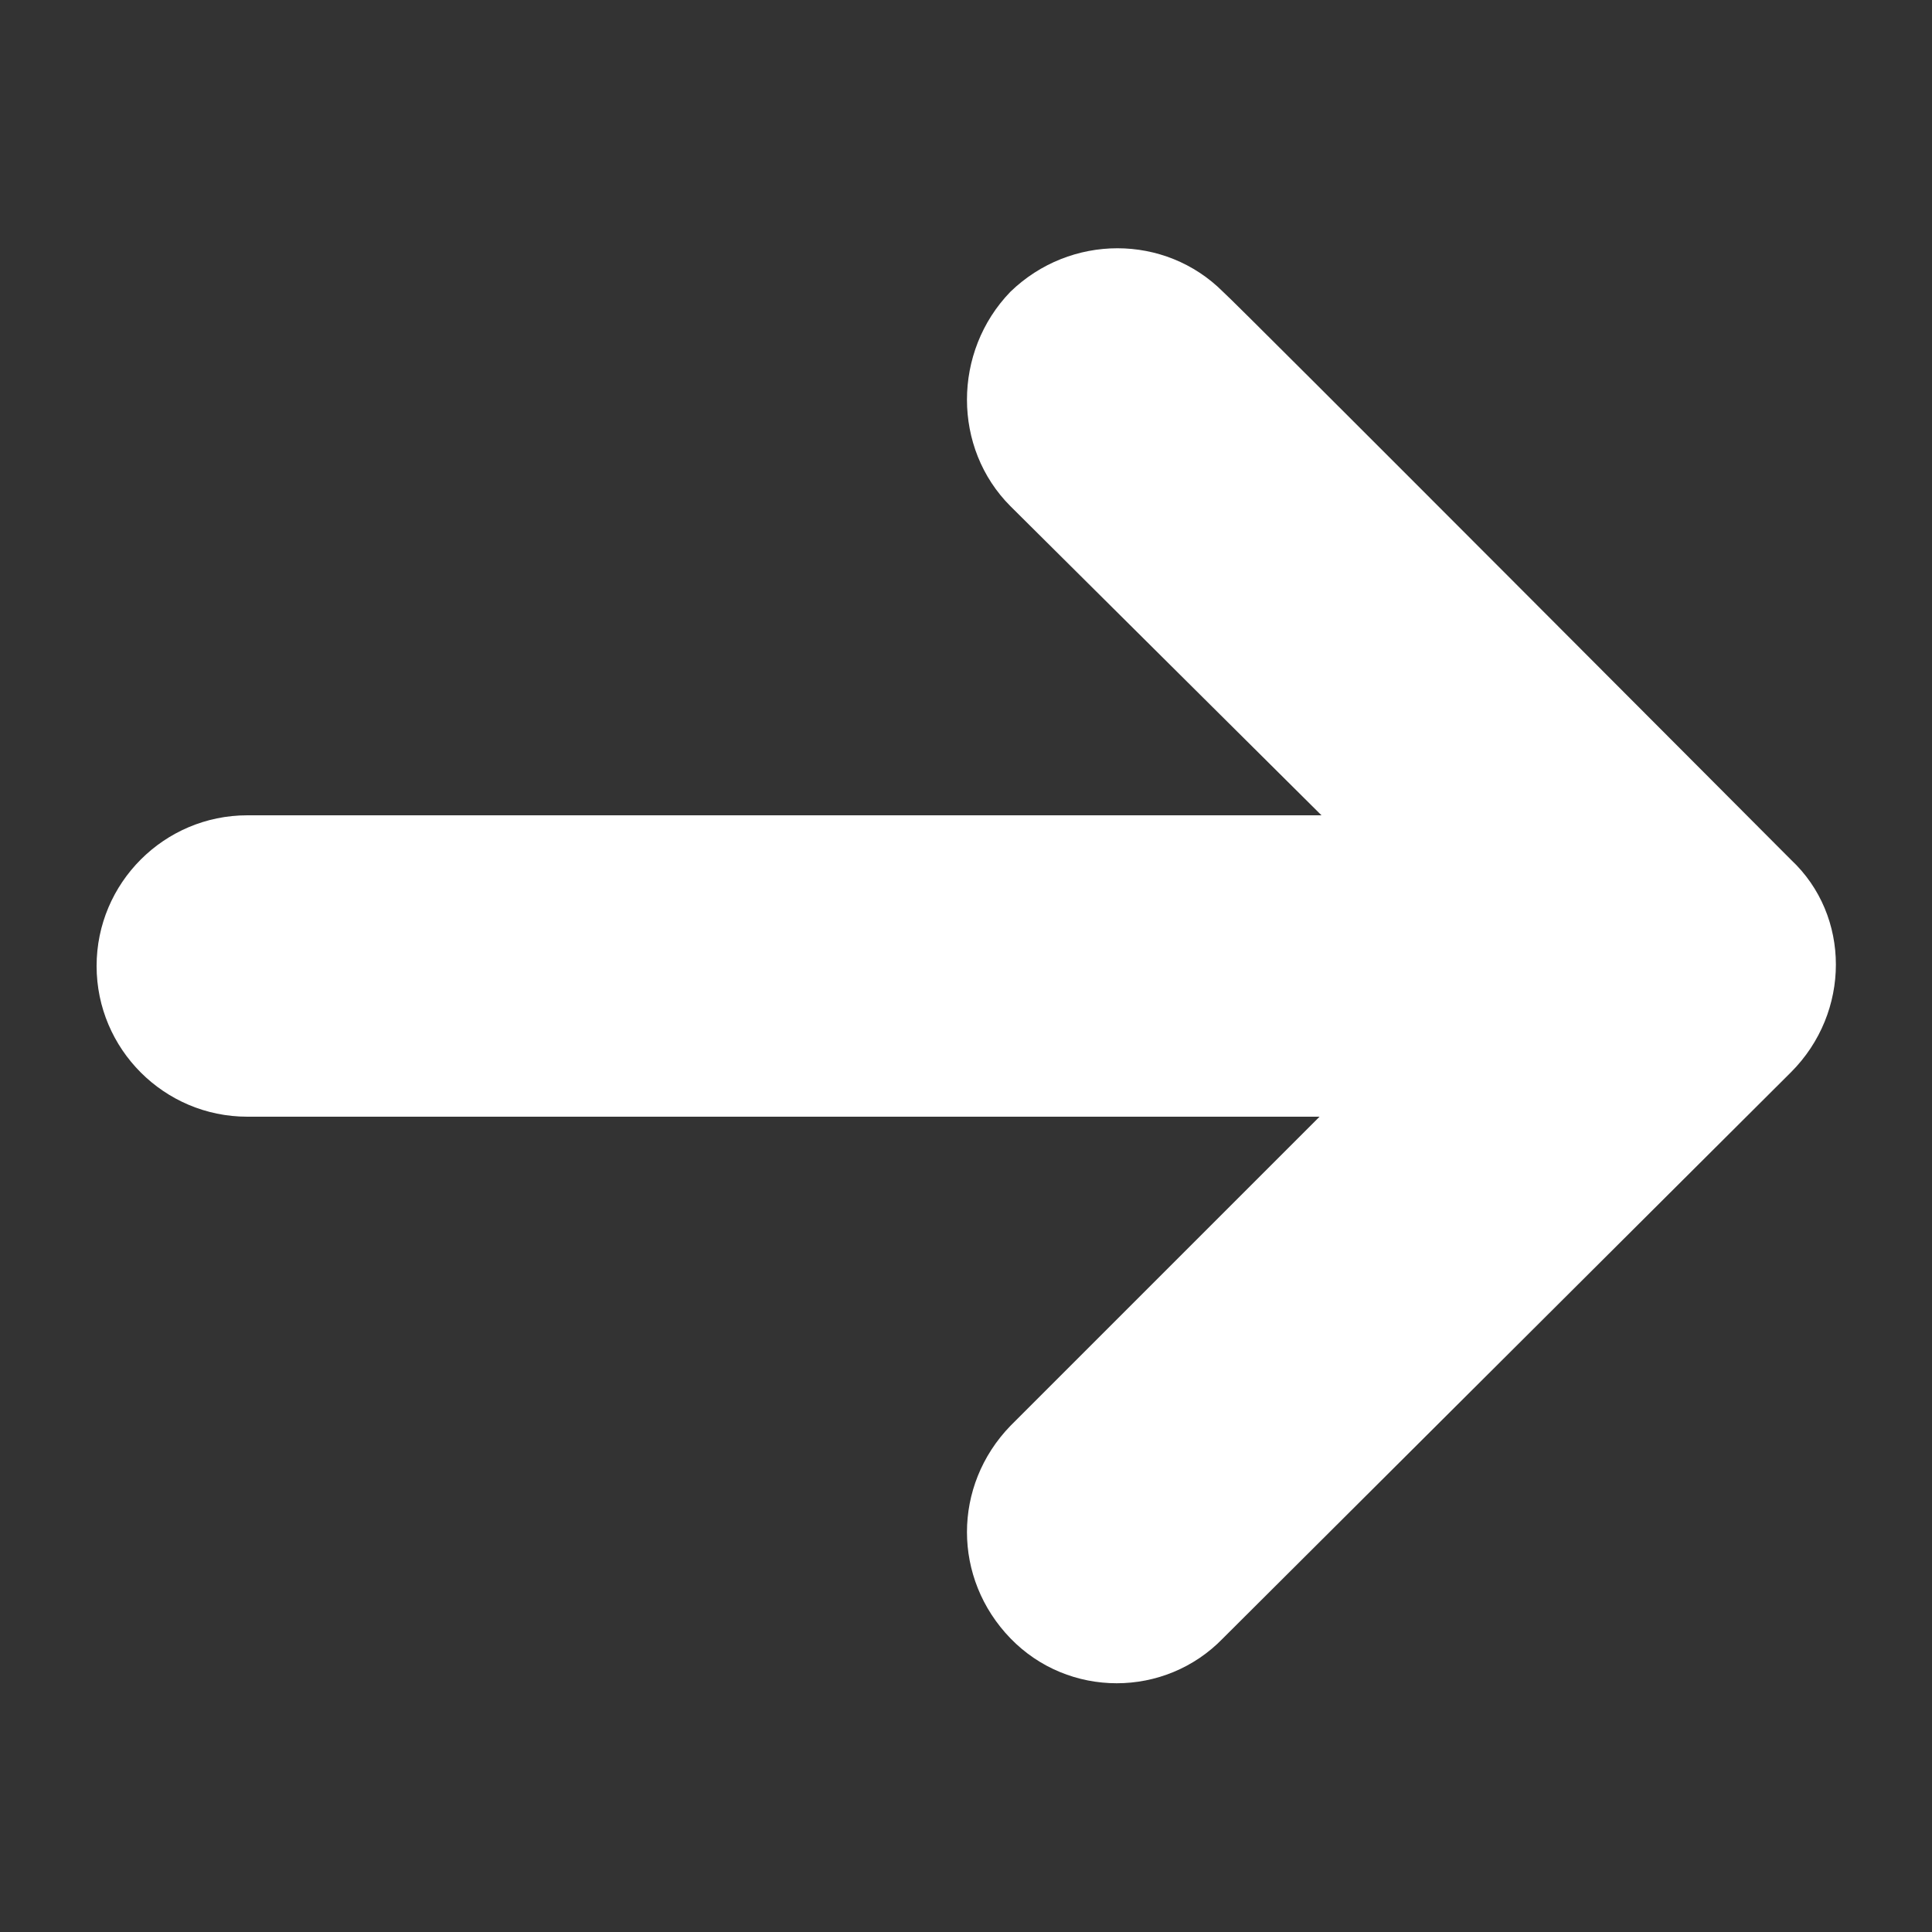 <svg xmlns="http://www.w3.org/2000/svg" xmlns:xlink="http://www.w3.org/1999/xlink" version="1.1" x="0px" y="0px" viewBox="0 0 100 100" enable-background="new 0 0 100 100" xml:space="preserve" fill="#FFFFFF"><rect x="0" y="0" width="100" height="100" fill="#333333" stroke="none"/><path d="M68.3,57.8c-3.2,3.2-15.8,15.8-16,16c-3,3.1-3,7.9,0,11c3,3.1,8,3.1,11,0c0.2-0.2,29.4-29.3,29.4-29.3c3.1-3.1,3.1-8.1,0-11  c0,0-28.7-28.8-29.4-29.4c-3-3-7.9-3-11,0c-3,3.1-3,8.1,0,11.1c0.6,0.6,16.1,16,16.1,16H12.8C8.5,42.2,5,45.7,5,50s3.5,7.8,7.8,7.8  H68.3z"></path></svg>